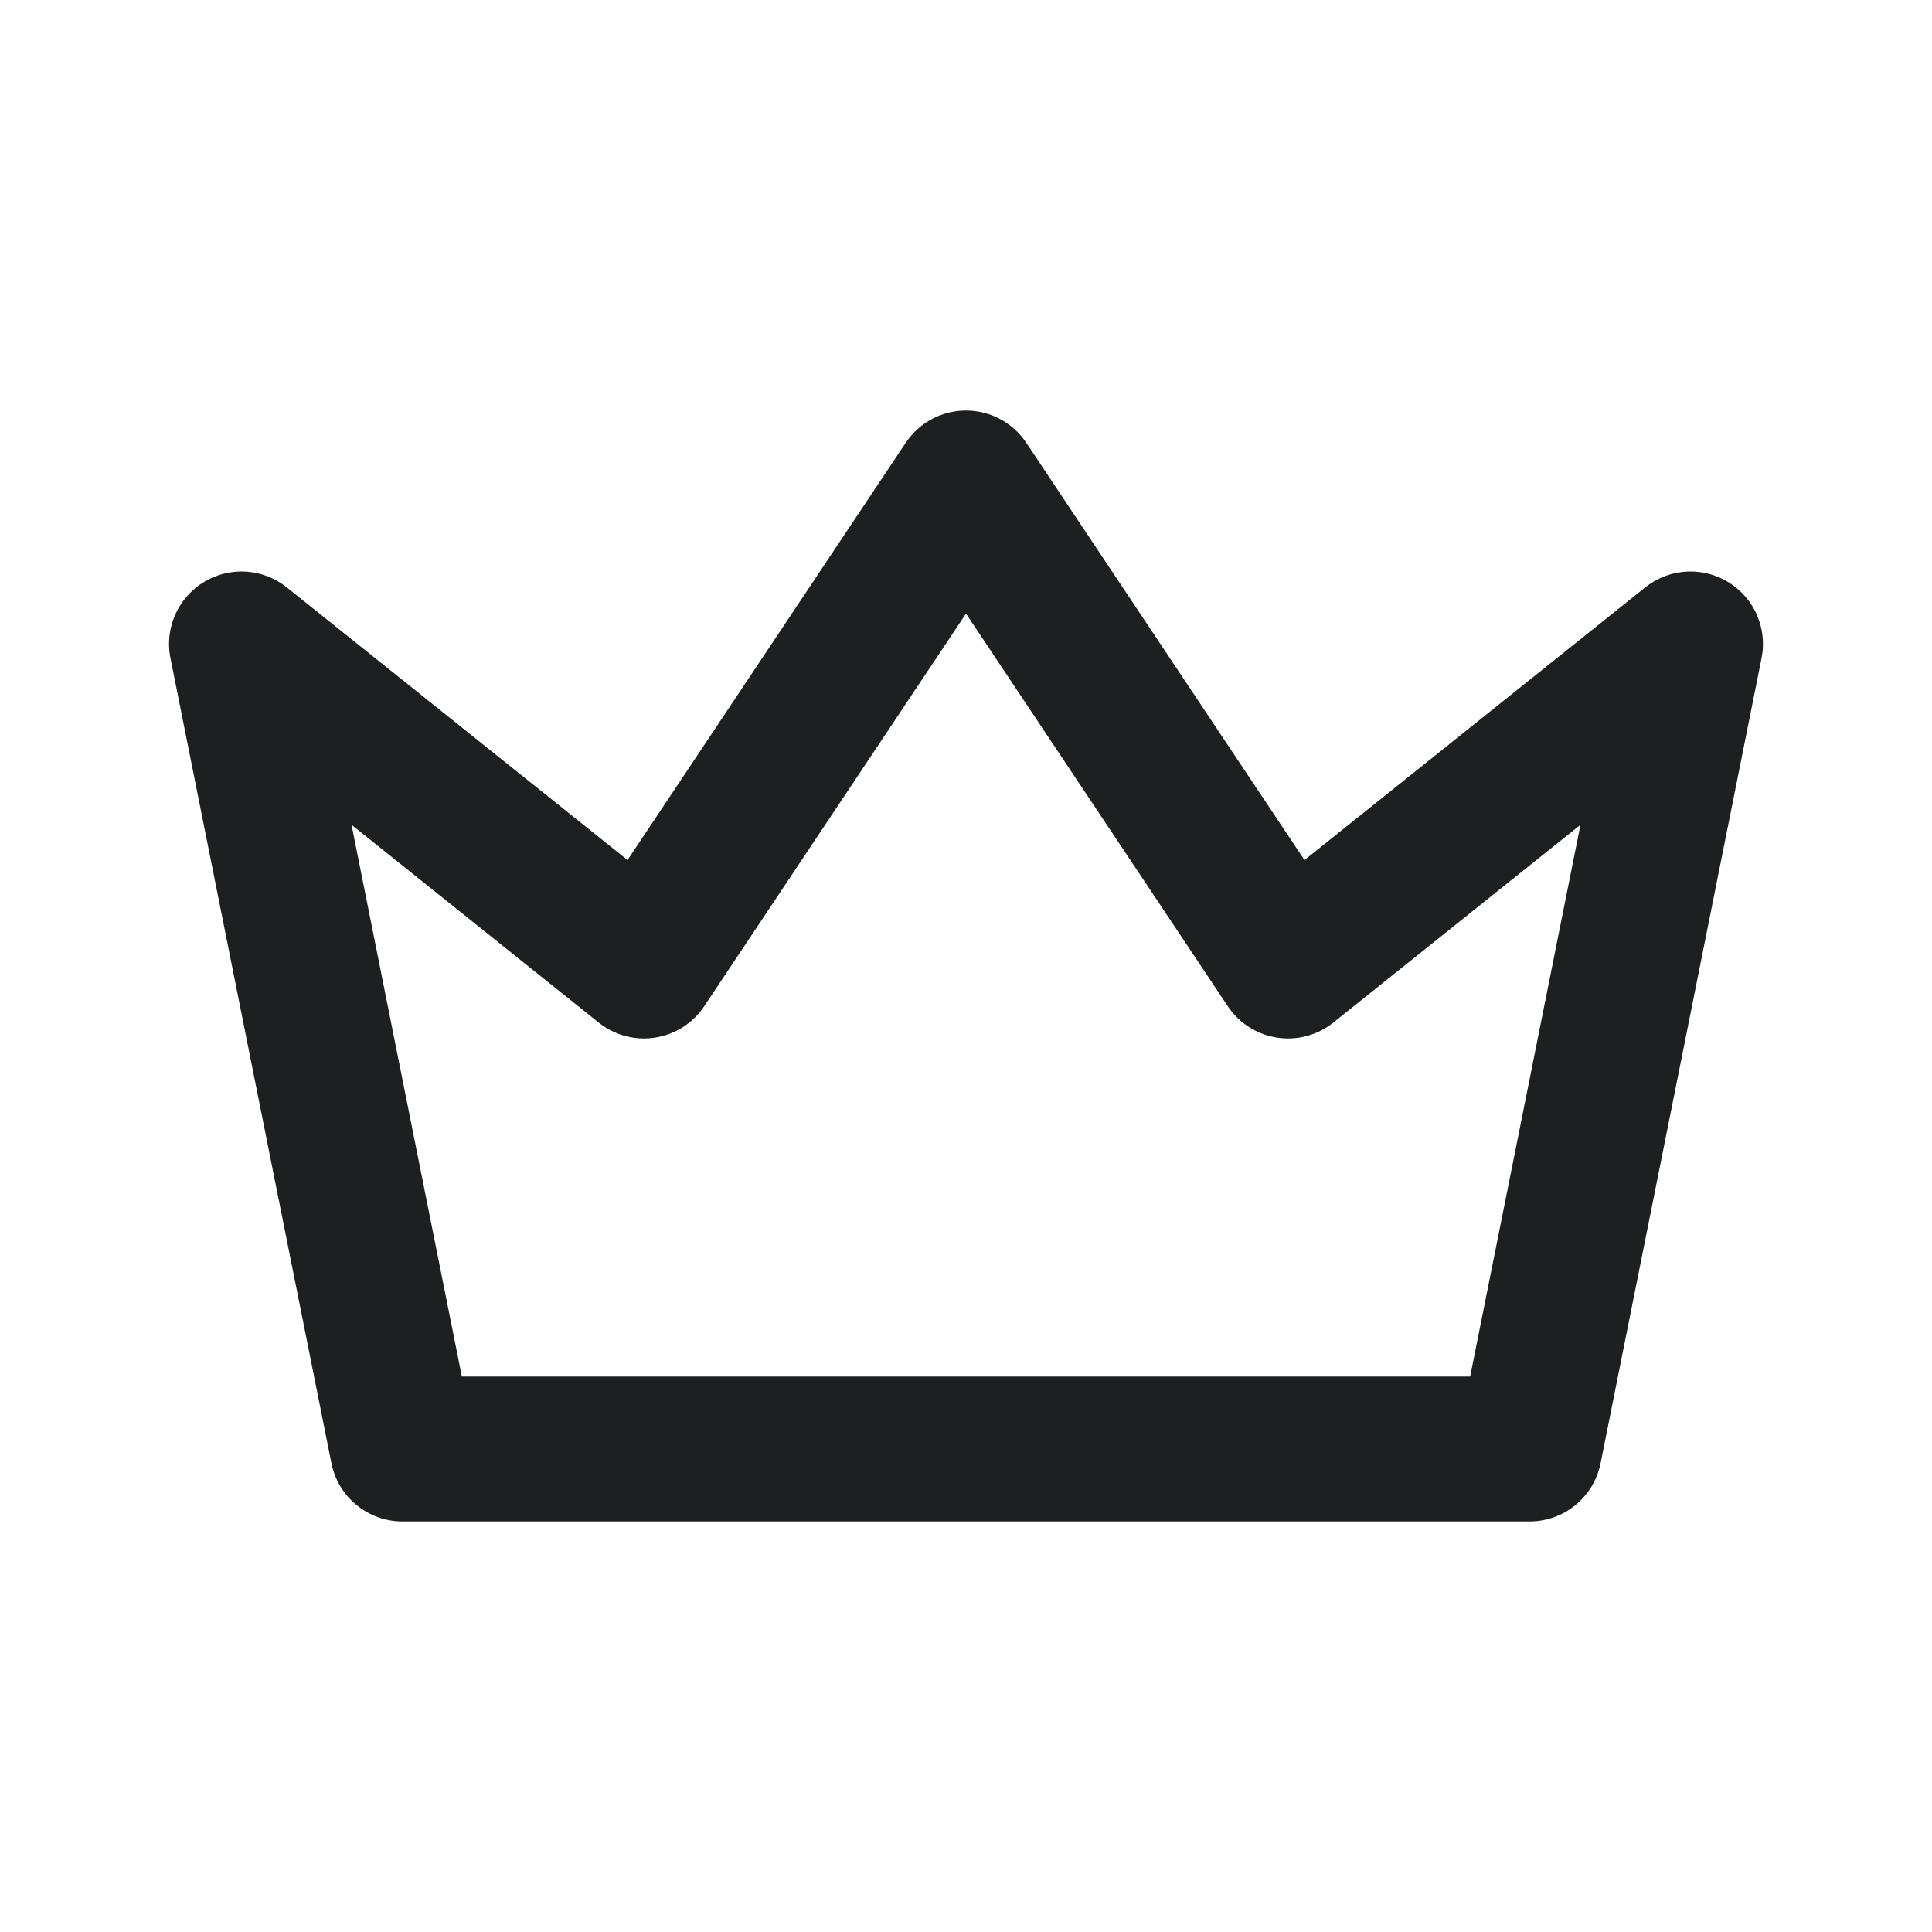 <svg width="16" height="16" viewBox="0 0 16 16" fill="none" xmlns="http://www.w3.org/2000/svg">
<g clip-path="url(#clip0_84_208382)">
<path d="M8 4L10.667 8L14 5.333L12.667 12H3.333L2 5.333L5.333 8L8 4Z" stroke="#1E1F21" stroke-width="1.2" stroke-linecap="round" stroke-linejoin="round"/>
</g>
<defs>
<clipPath id="clip0_84_208382">
<rect width="16" height="16" fill="white"/>
</clipPath>
</defs>
</svg>
